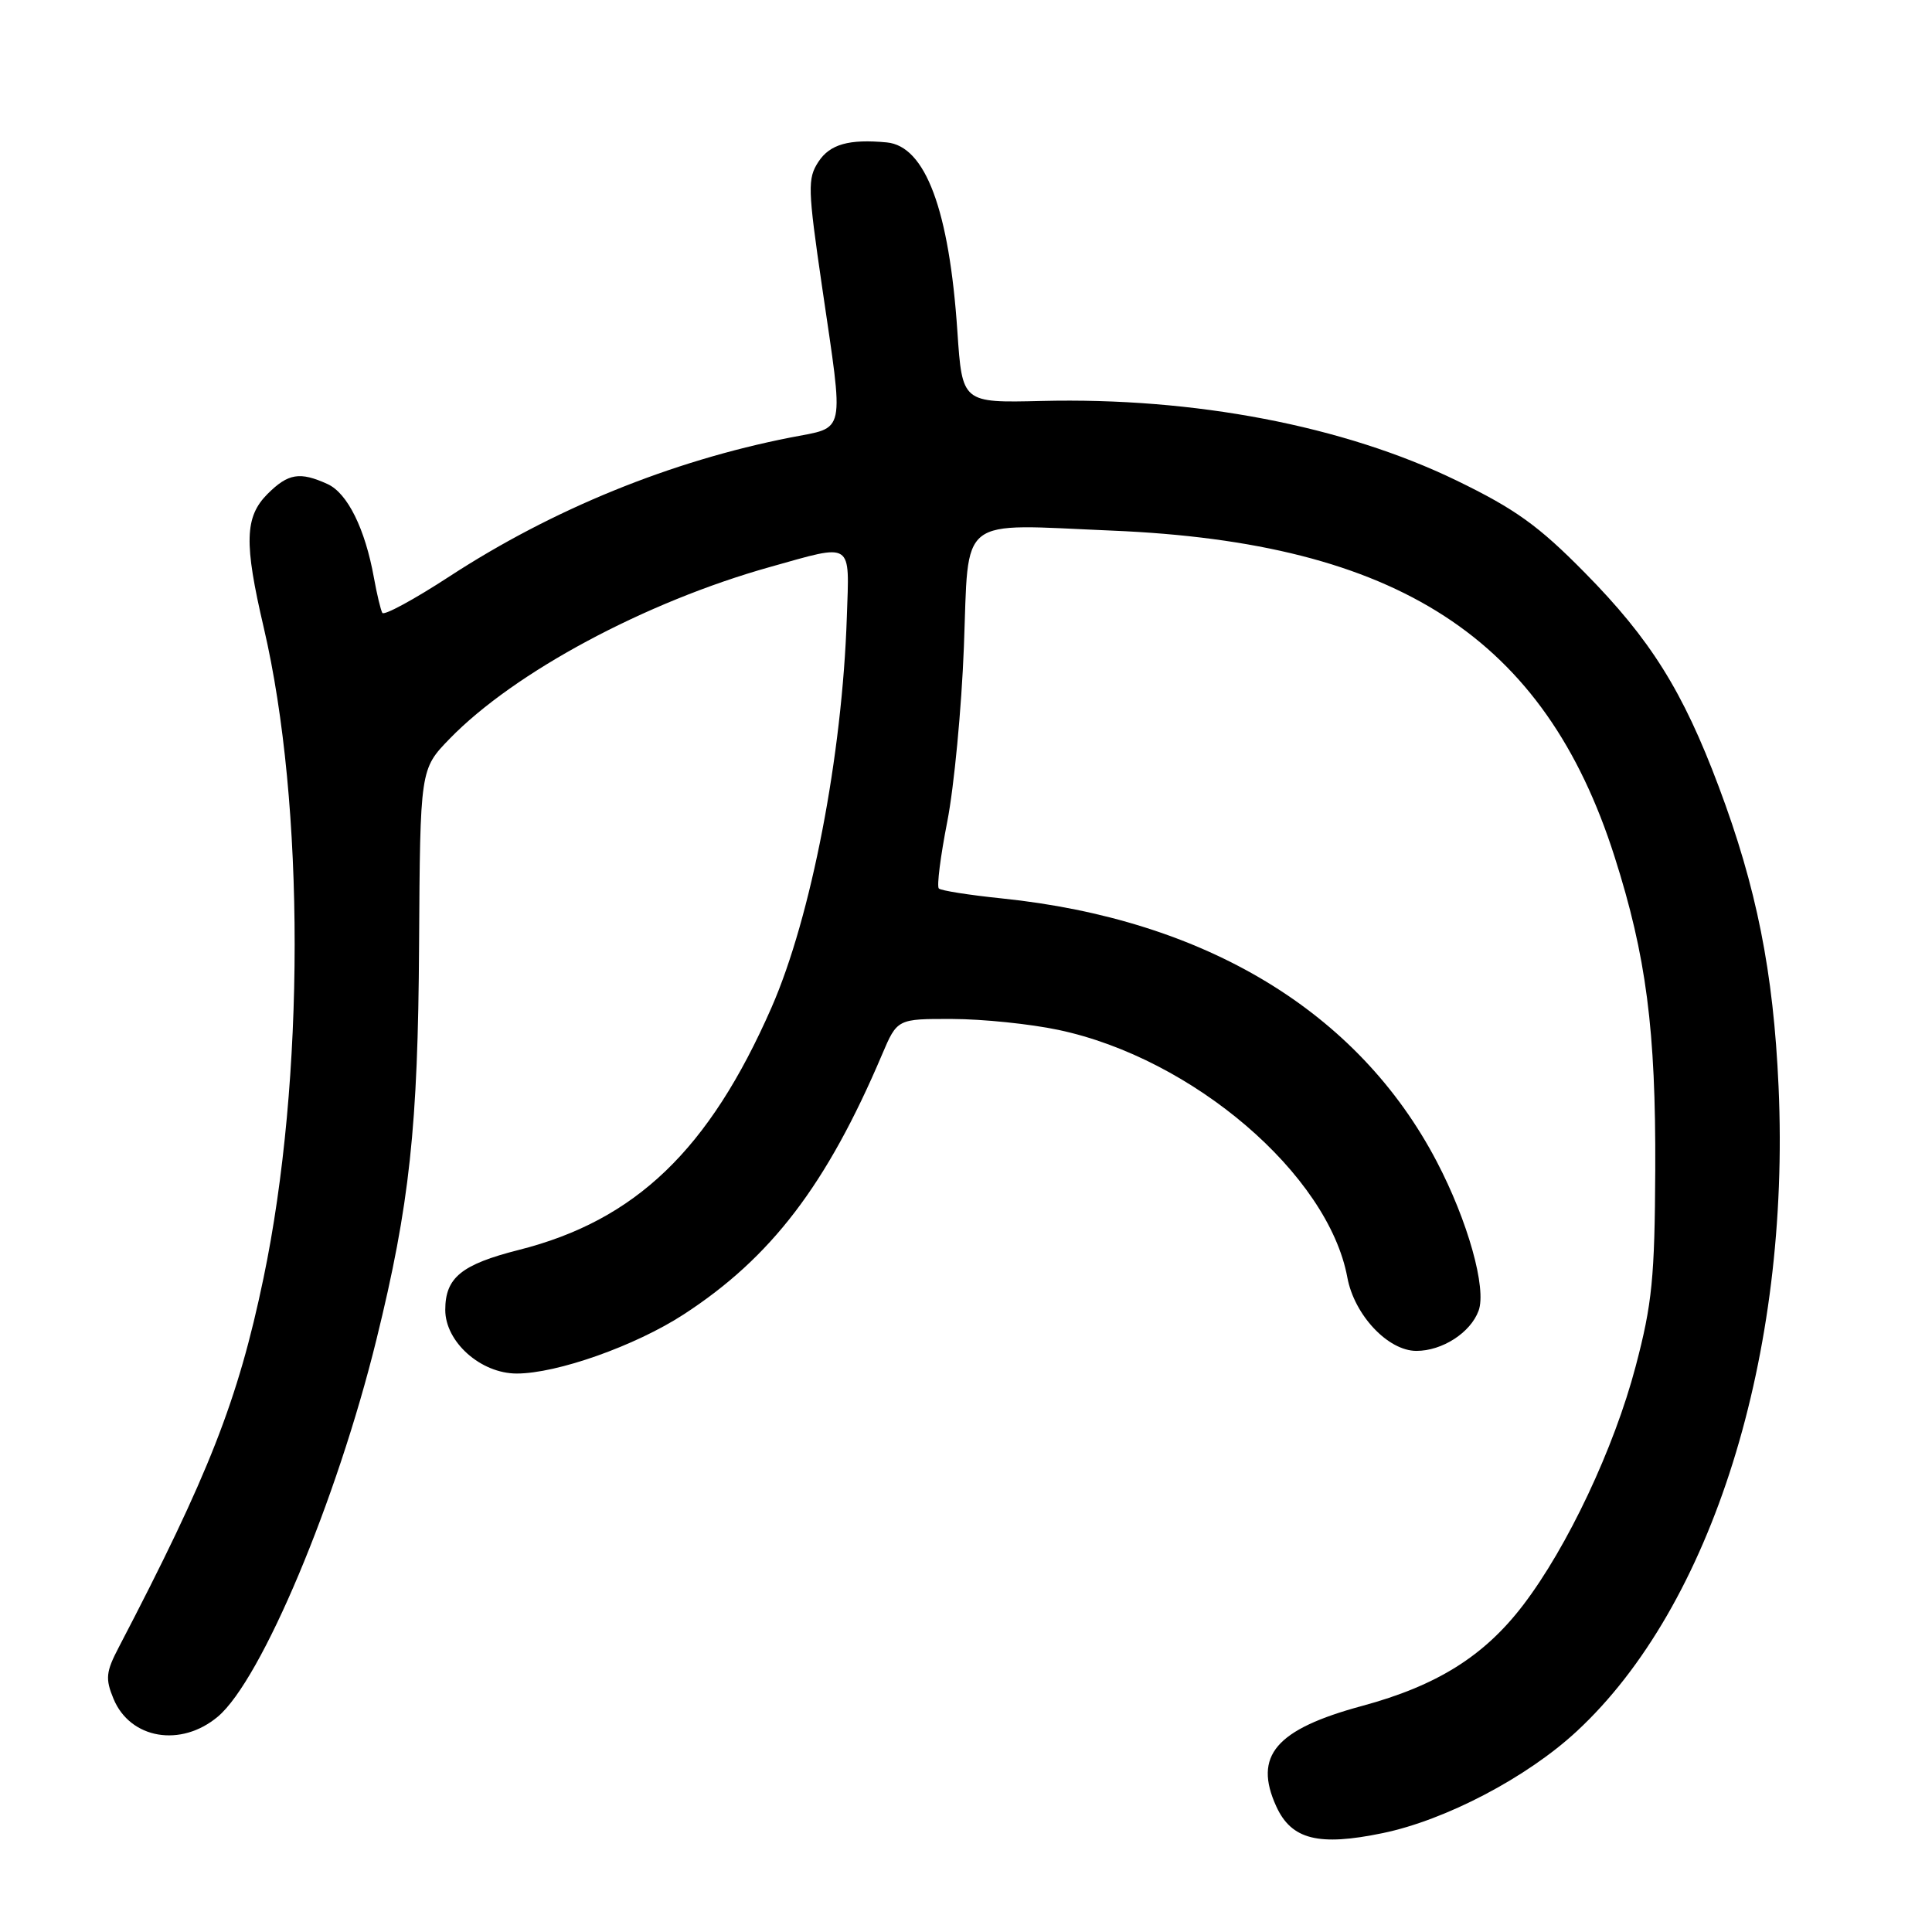 <?xml version="1.0" encoding="UTF-8" standalone="no"?>
<!DOCTYPE svg PUBLIC "-//W3C//DTD SVG 1.1//EN" "http://www.w3.org/Graphics/SVG/1.1/DTD/svg11.dtd" >
<svg xmlns="http://www.w3.org/2000/svg" xmlns:xlink="http://www.w3.org/1999/xlink" version="1.1" viewBox="0 0 256 256">
 <g >
 <path fill="currentColor"
d=" M 183.20 242.90 C 191.54 241.18 202.32 235.53 208.91 229.42 C 226.84 212.82 237.26 179.55 235.67 144.00 C 234.99 128.77 232.75 117.56 227.74 104.23 C 222.99 91.57 218.70 84.71 210.00 75.89 C 203.87 69.66 200.77 67.44 193.00 63.67 C 178.05 56.42 158.26 52.63 138.00 53.13 C 127.50 53.38 127.50 53.38 126.86 43.94 C 125.78 27.81 122.62 19.36 117.50 18.87 C 112.50 18.40 109.97 19.11 108.45 21.43 C 106.99 23.66 107.03 24.98 108.93 38.01 C 111.85 57.99 112.16 56.51 104.75 57.97 C 88.91 61.08 73.22 67.47 59.54 76.39 C 54.88 79.43 50.88 81.60 50.66 81.21 C 50.44 80.82 49.94 78.73 49.55 76.57 C 48.38 70.06 46.04 65.34 43.40 64.14 C 39.73 62.47 38.19 62.72 35.45 65.45 C 32.42 68.49 32.32 71.93 34.95 83.17 C 40.42 106.59 40.41 143.06 34.91 169.38 C 31.54 185.55 27.67 195.40 15.74 218.27 C 14.03 221.54 13.94 222.44 15.04 225.10 C 17.25 230.43 23.97 231.58 28.87 227.46 C 34.64 222.60 44.63 198.85 49.88 177.50 C 54.28 159.63 55.39 149.30 55.53 125.21 C 55.67 101.92 55.67 101.92 59.58 97.89 C 68.15 89.07 85.52 79.75 102.06 75.12 C 113.15 72.01 112.55 71.62 112.21 81.75 C 111.61 100.10 107.48 121.53 102.23 133.50 C 93.96 152.36 84.22 161.71 68.75 165.62 C 61.14 167.55 59.00 169.29 59.00 173.57 C 59.00 177.81 63.70 182.00 68.47 182.00 C 73.81 182.00 84.18 178.33 90.57 174.18 C 102.17 166.65 109.54 157.00 116.87 139.75 C 118.89 135.00 118.89 135.00 126.19 135.02 C 130.21 135.03 136.54 135.68 140.26 136.47 C 158.06 140.24 176.00 155.61 178.53 169.27 C 179.45 174.25 183.92 179.00 187.68 179.00 C 191.11 179.00 194.85 176.59 195.92 173.68 C 197.01 170.74 194.50 161.78 190.37 153.90 C 179.98 134.06 159.73 121.82 132.70 119.04 C 128.42 118.60 124.68 118.01 124.40 117.73 C 124.11 117.45 124.62 113.45 125.52 108.86 C 126.42 104.26 127.41 93.85 127.72 85.73 C 128.40 68.08 126.68 69.44 147.38 70.31 C 185.23 71.89 204.69 84.52 213.93 113.49 C 218.14 126.68 219.41 136.46 219.33 155.00 C 219.26 169.29 218.92 172.78 216.73 181.06 C 213.88 191.89 207.69 205.01 201.81 212.70 C 196.65 219.45 190.40 223.36 180.50 226.04 C 169.04 229.14 166.05 232.64 169.11 239.35 C 171.12 243.76 174.71 244.66 183.20 242.90 Z "/>
</g>
</svg>